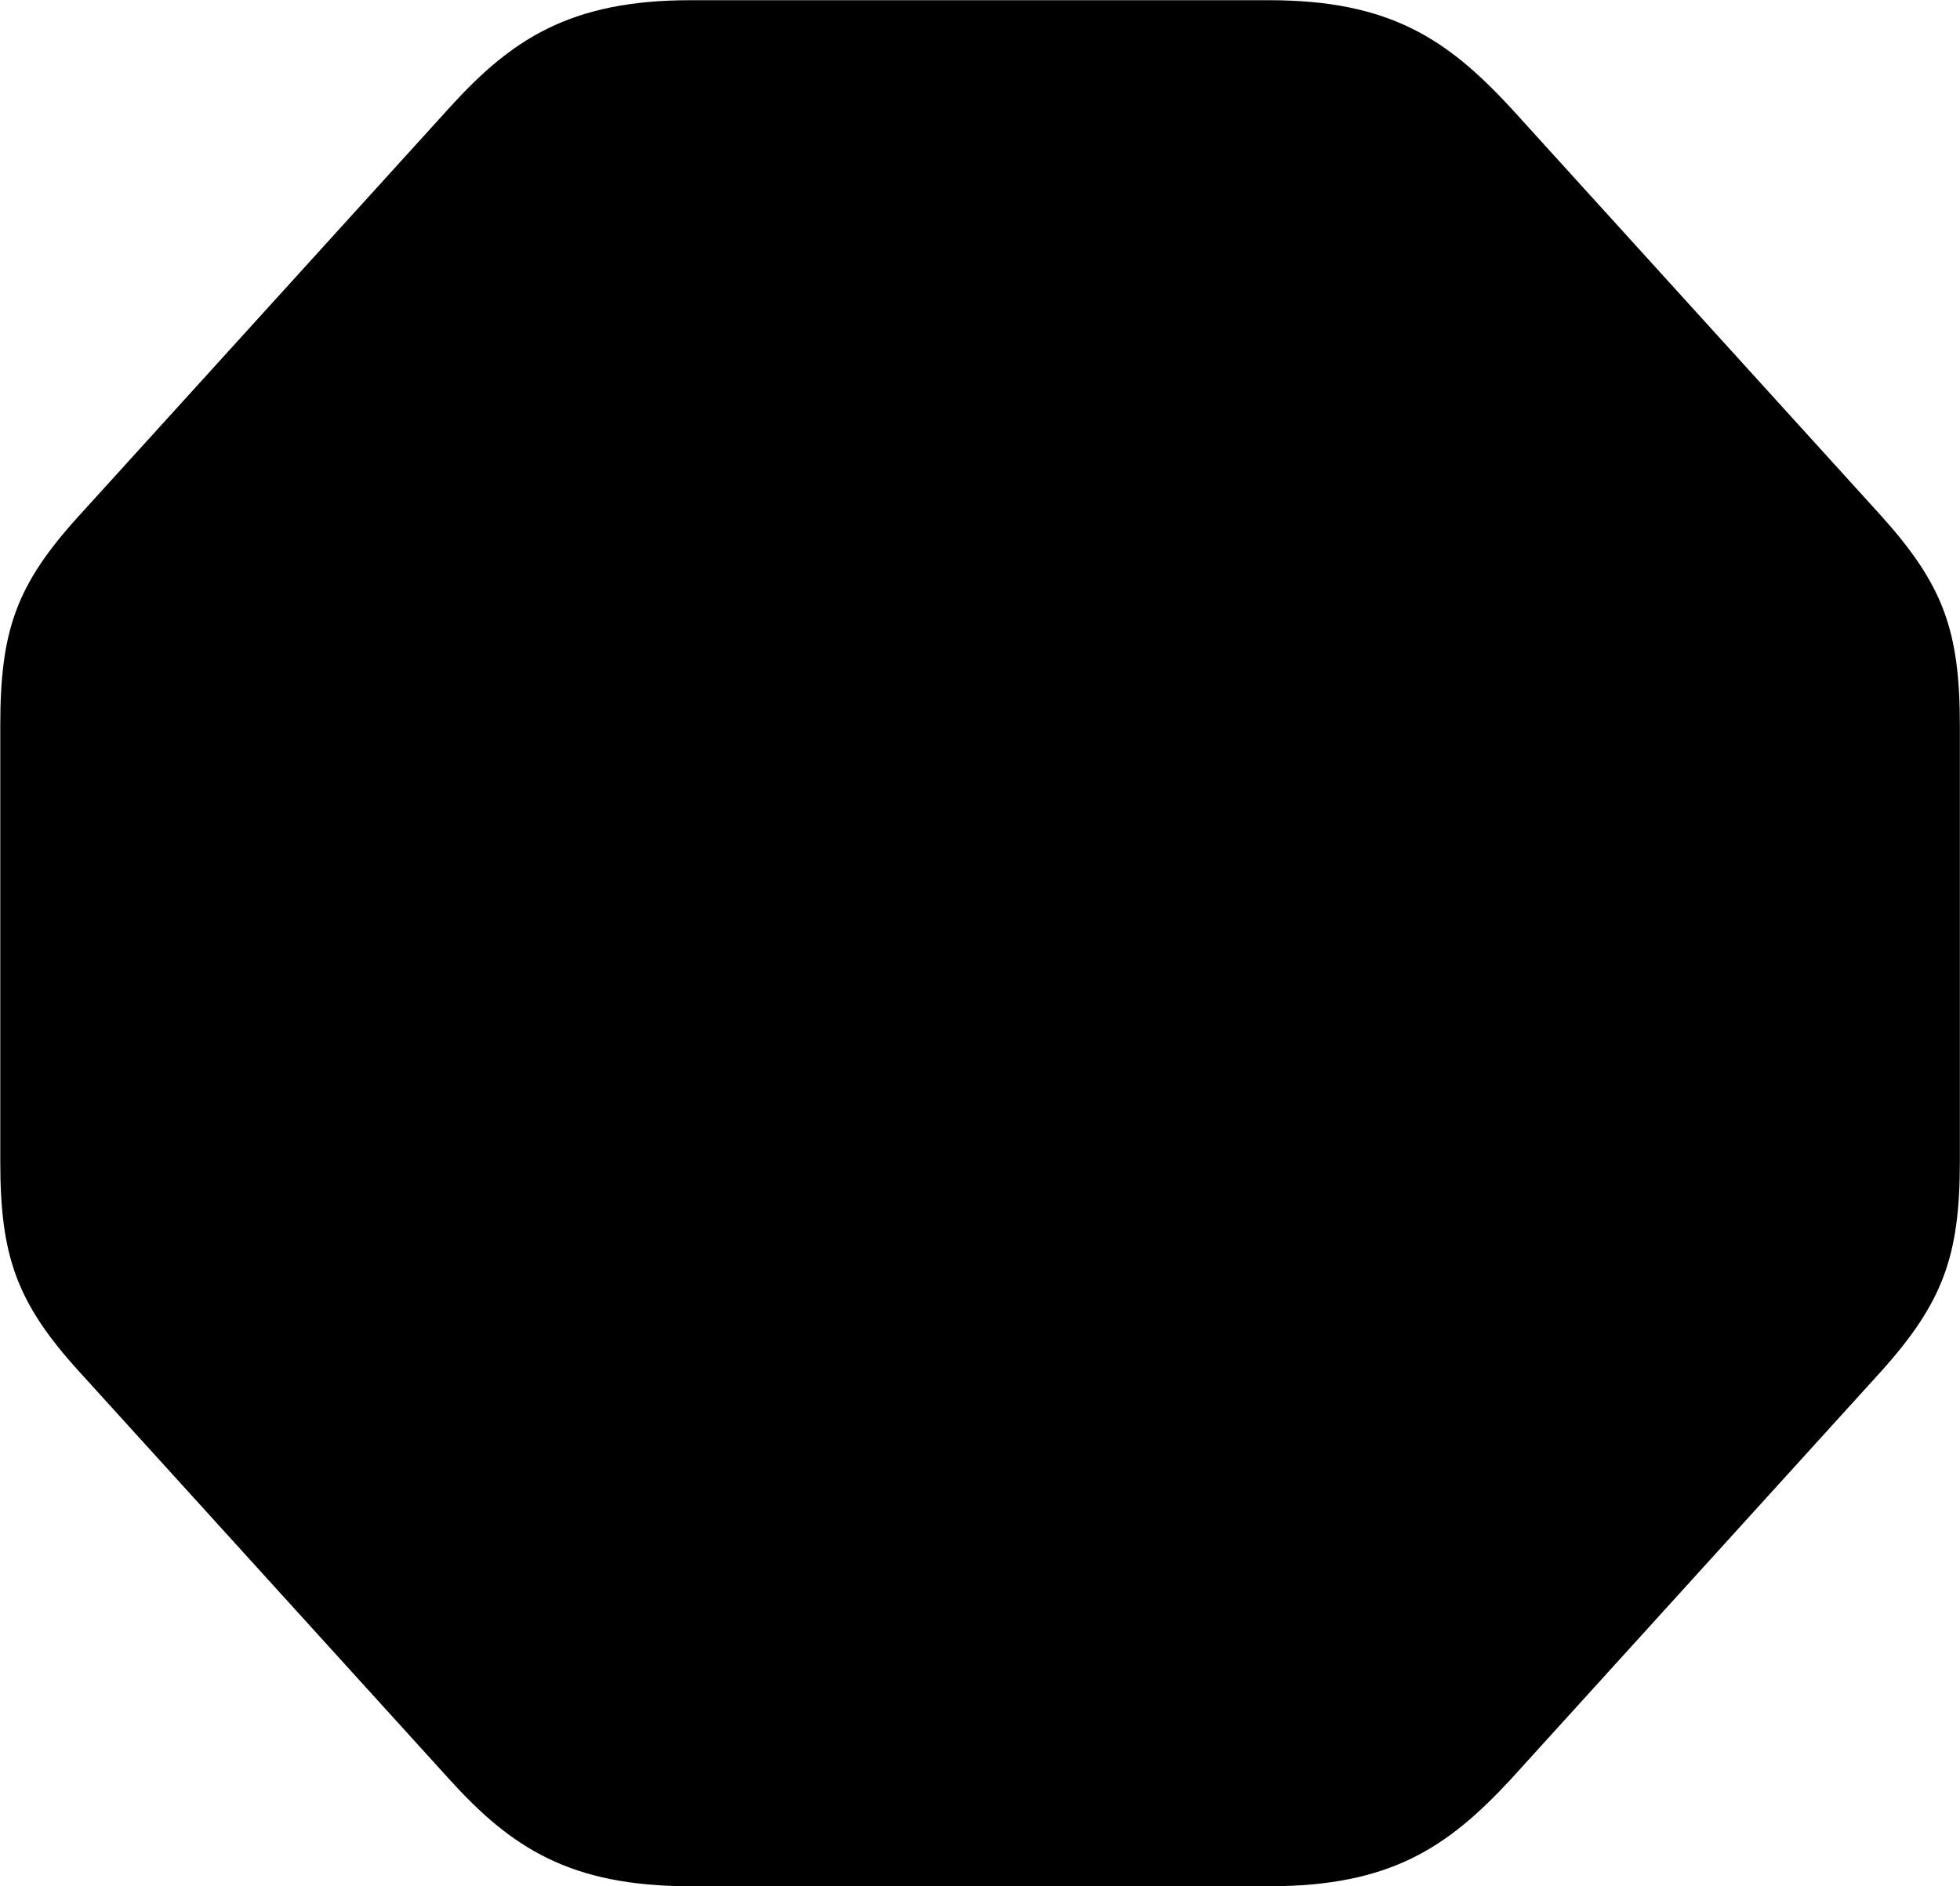 
<svg
    viewBox="0 0 28.096 27.043"
    xmlns="http://www.w3.org/2000/svg"
>
    <path
        fill="inherit"
        d="M9.894 27.043H18.194C19.934 27.043 20.754 26.483 21.654 25.513L26.964 19.663C27.854 18.673 28.094 18.003 28.094 16.653V10.403C28.094 9.033 27.854 8.383 26.964 7.393L21.654 1.543C20.754 0.573 19.934 0.003 18.194 0.003H9.894C8.164 0.003 7.324 0.573 6.444 1.543L1.134 7.393C0.234 8.383 0.004 9.033 0.004 10.403V16.653C0.004 18.003 0.234 18.673 1.134 19.663L6.444 25.513C7.324 26.483 8.164 27.043 9.894 27.043Z"
        fillRule="evenodd"
        clipRule="evenodd"
    />
</svg>
        